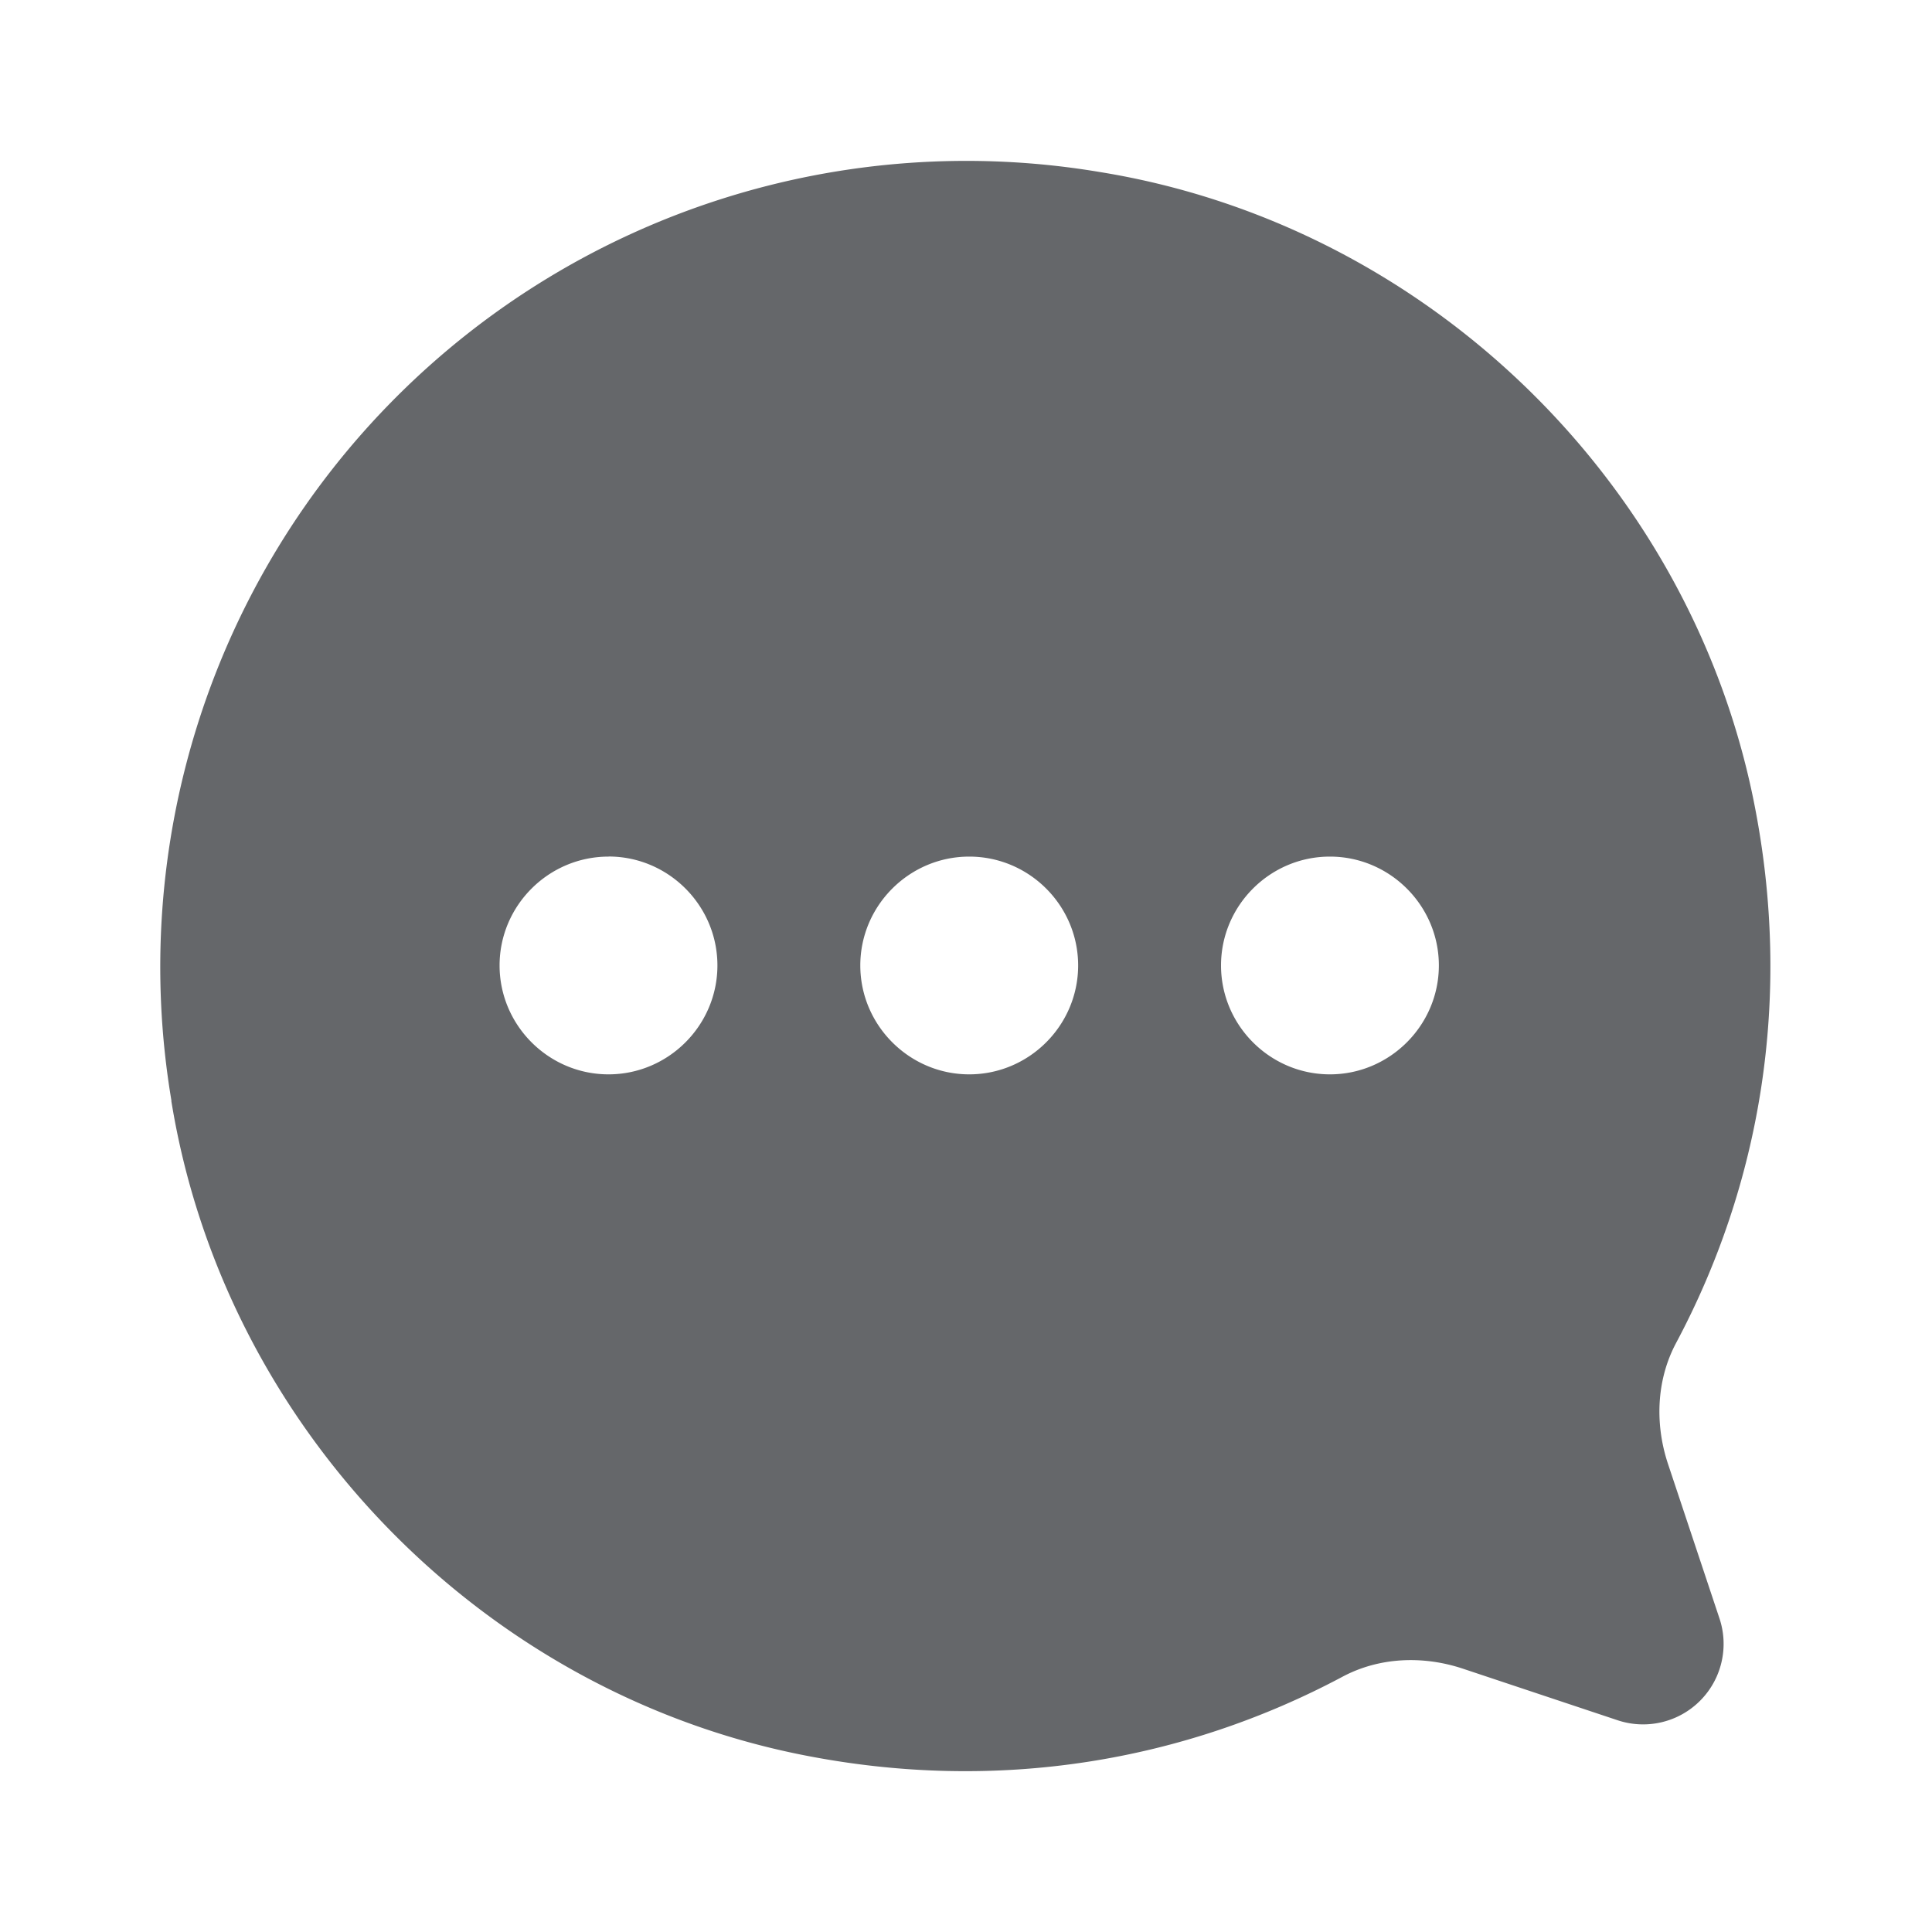 <svg xmlns="http://www.w3.org/2000/svg" width="24" height="24" viewBox="0 0 24 24">
    <path fill="#65676A" fill-rule="evenodd" d="M2.13 13.675A10.013 10.013 0 0 1 13.663 2.137c4.03.652 7.318 3.817 8.123 7.817.494 2.455.074 4.78-.965 6.729-.246.461-.265 1.011-.099 1.507l.638 1.915a1 1 0 0 1-1.264 1.265l-1.923-.641c-.493-.164-1.037-.145-1.496.1-1.949 1.039-4.275 1.461-6.73.967-4.002-.805-7.166-4.093-7.819-8.121zm5.43-3.034c-.745 0-1.354.608-1.354 1.352 0 .744.609 1.353 1.353 1.353.745 0 1.353-.609 1.353-1.353S8.304 10.64 7.56 10.64zm4.48 0c-.744 0-1.353.608-1.353 1.352 0 .744.61 1.353 1.353 1.353.745 0 1.353-.609 1.353-1.353s-.608-1.352-1.353-1.352zm4.48 0c-.744 0-1.352.608-1.352 1.352 0 .744.608 1.353 1.353 1.353.743 0 1.353-.609 1.353-1.353s-.61-1.352-1.353-1.352z"/>
</svg>
